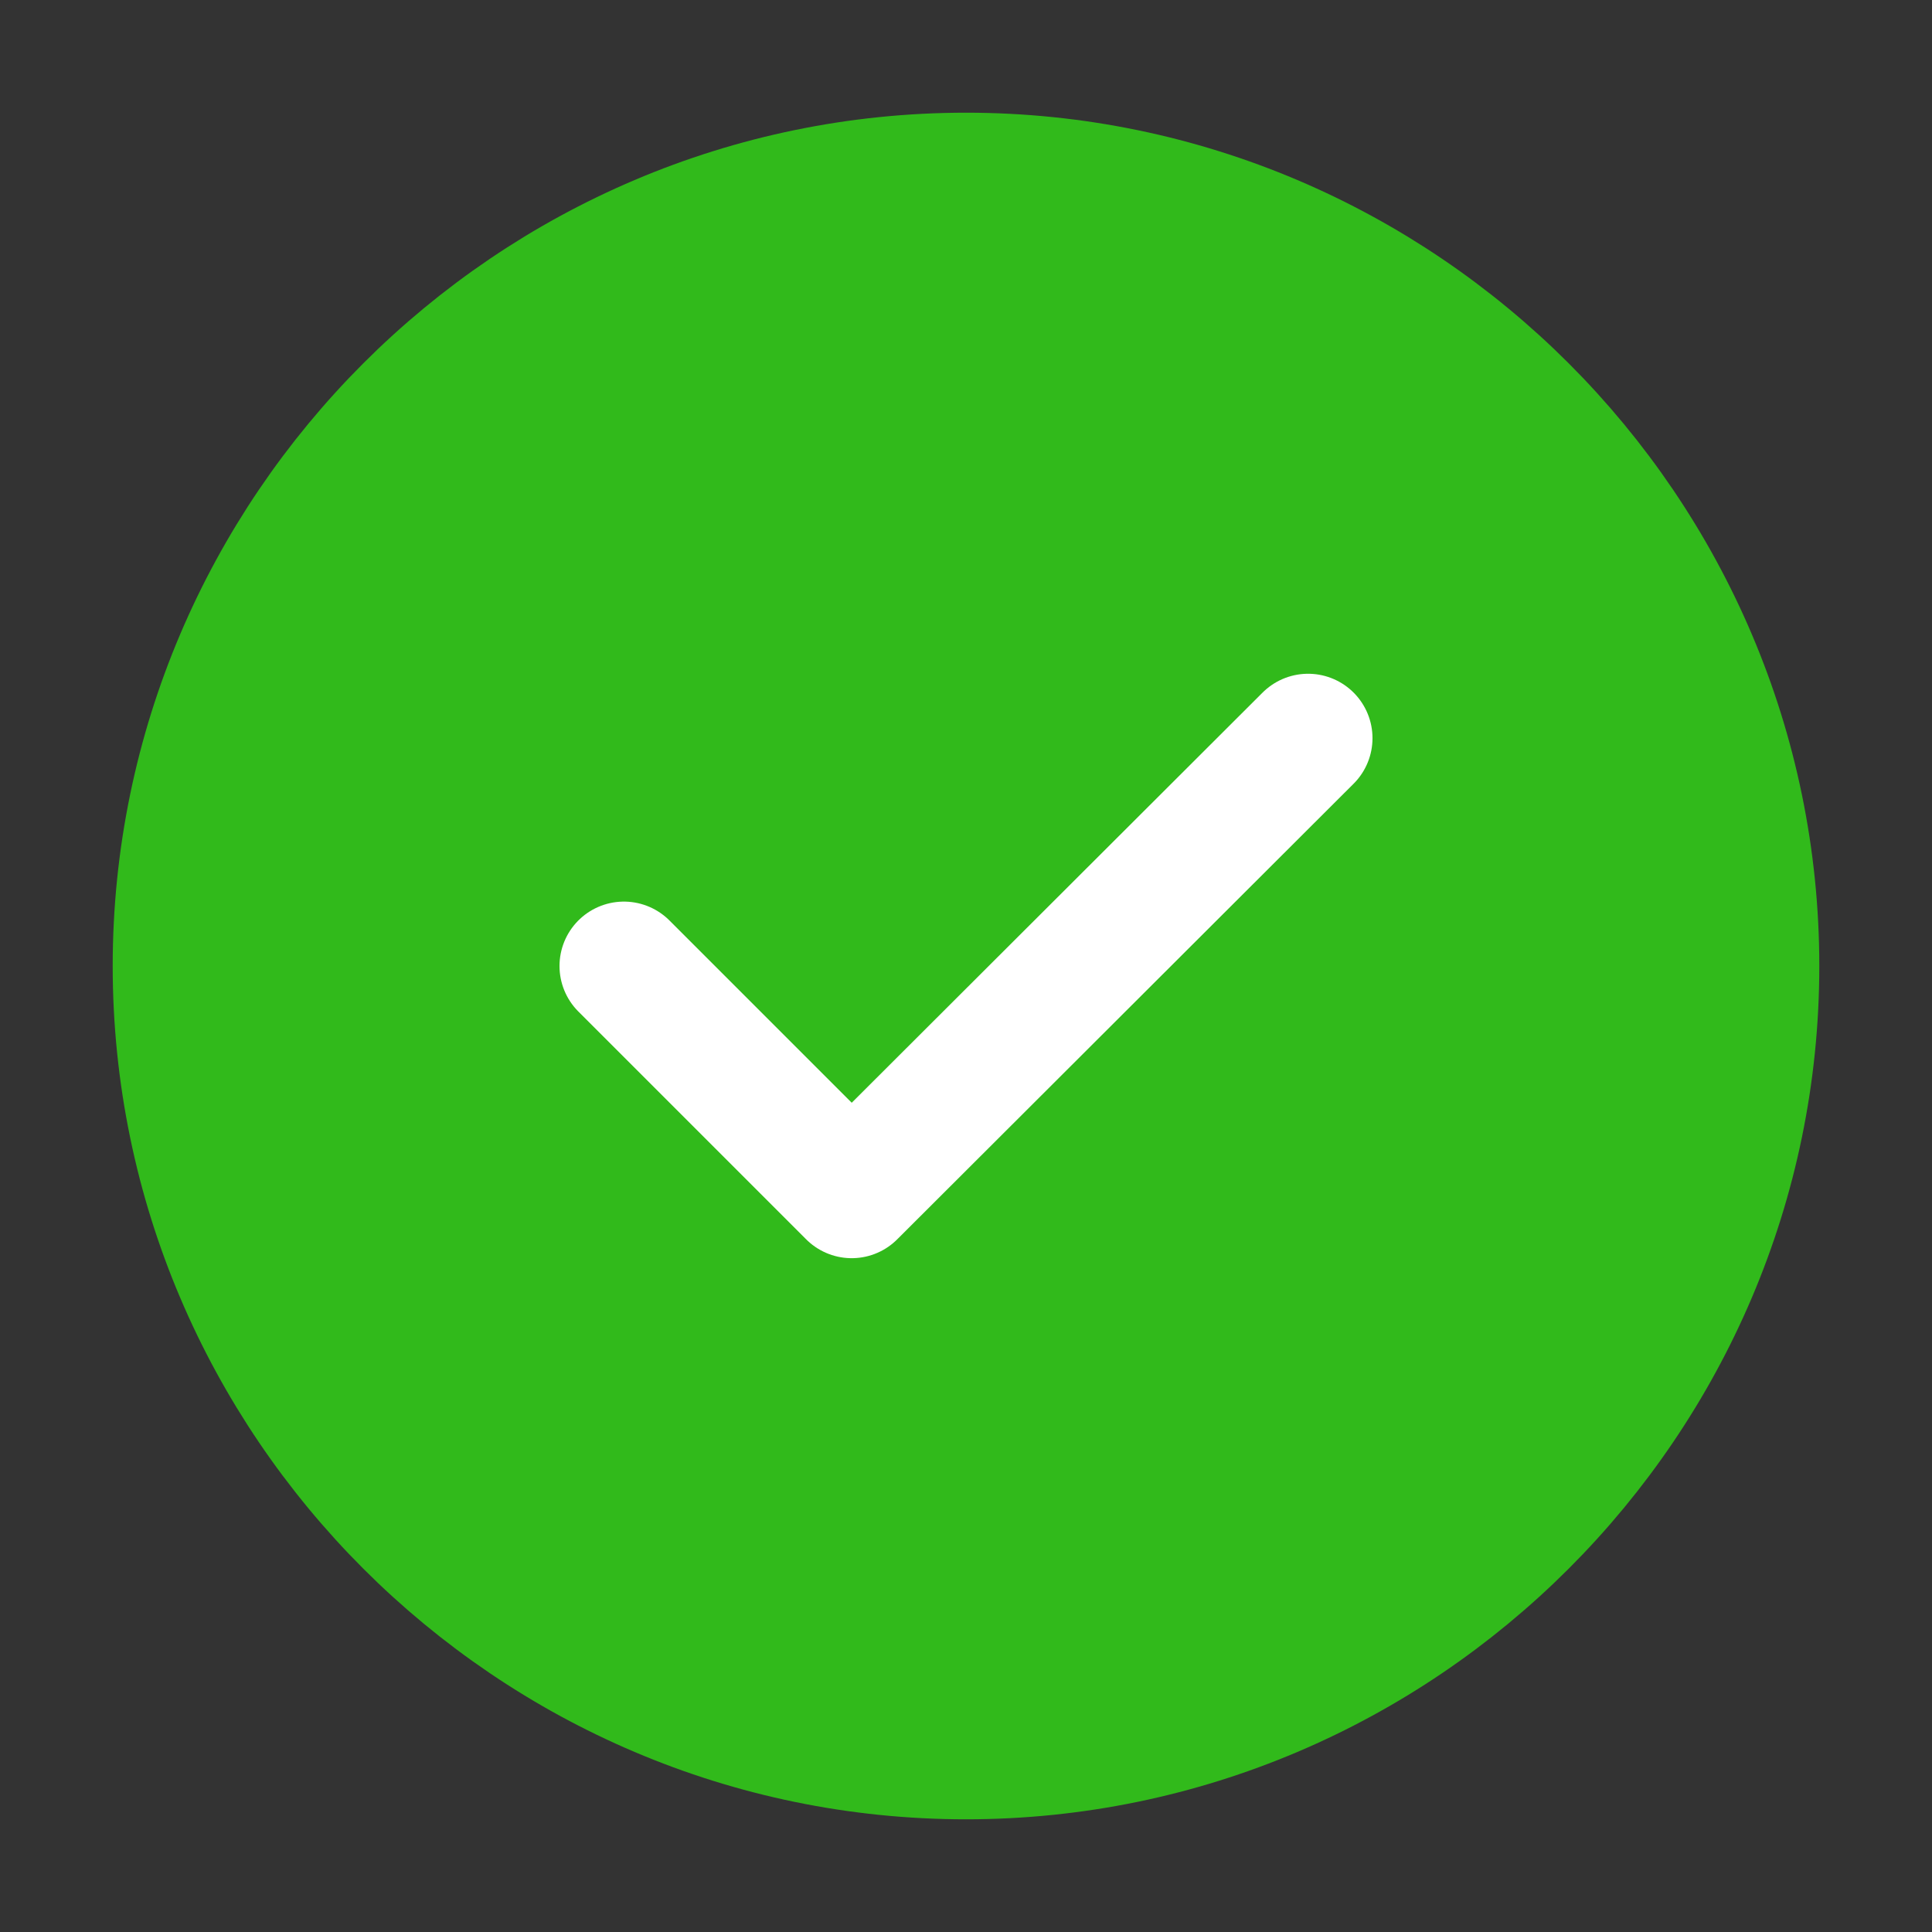 <svg width="30" height="30" viewBox="0 0 30 30" fill="none" xmlns="http://www.w3.org/2000/svg">
<rect x="0" y="0" width="30" height="30" fill="#333333" stroke="none"/>
<path d="M15 27.5C21.875 27.5 27.5 21.875 27.5 15C27.5 8.125 21.875 2.5 15 2.5C8.125 2.5 2.5 8.125 2.5 15C2.5 21.875 8.125 27.5 15 27.5Z" fill="#31BA1B" stroke="#31BA1B" stroke-width="1.5" stroke-linecap="round" stroke-linejoin="round"/>
<path d="M9.688 15L13.225 18.537L20.312 11.462" stroke="white" stroke-width="2" stroke-linecap="round" stroke-linejoin="round"/>
</svg>
